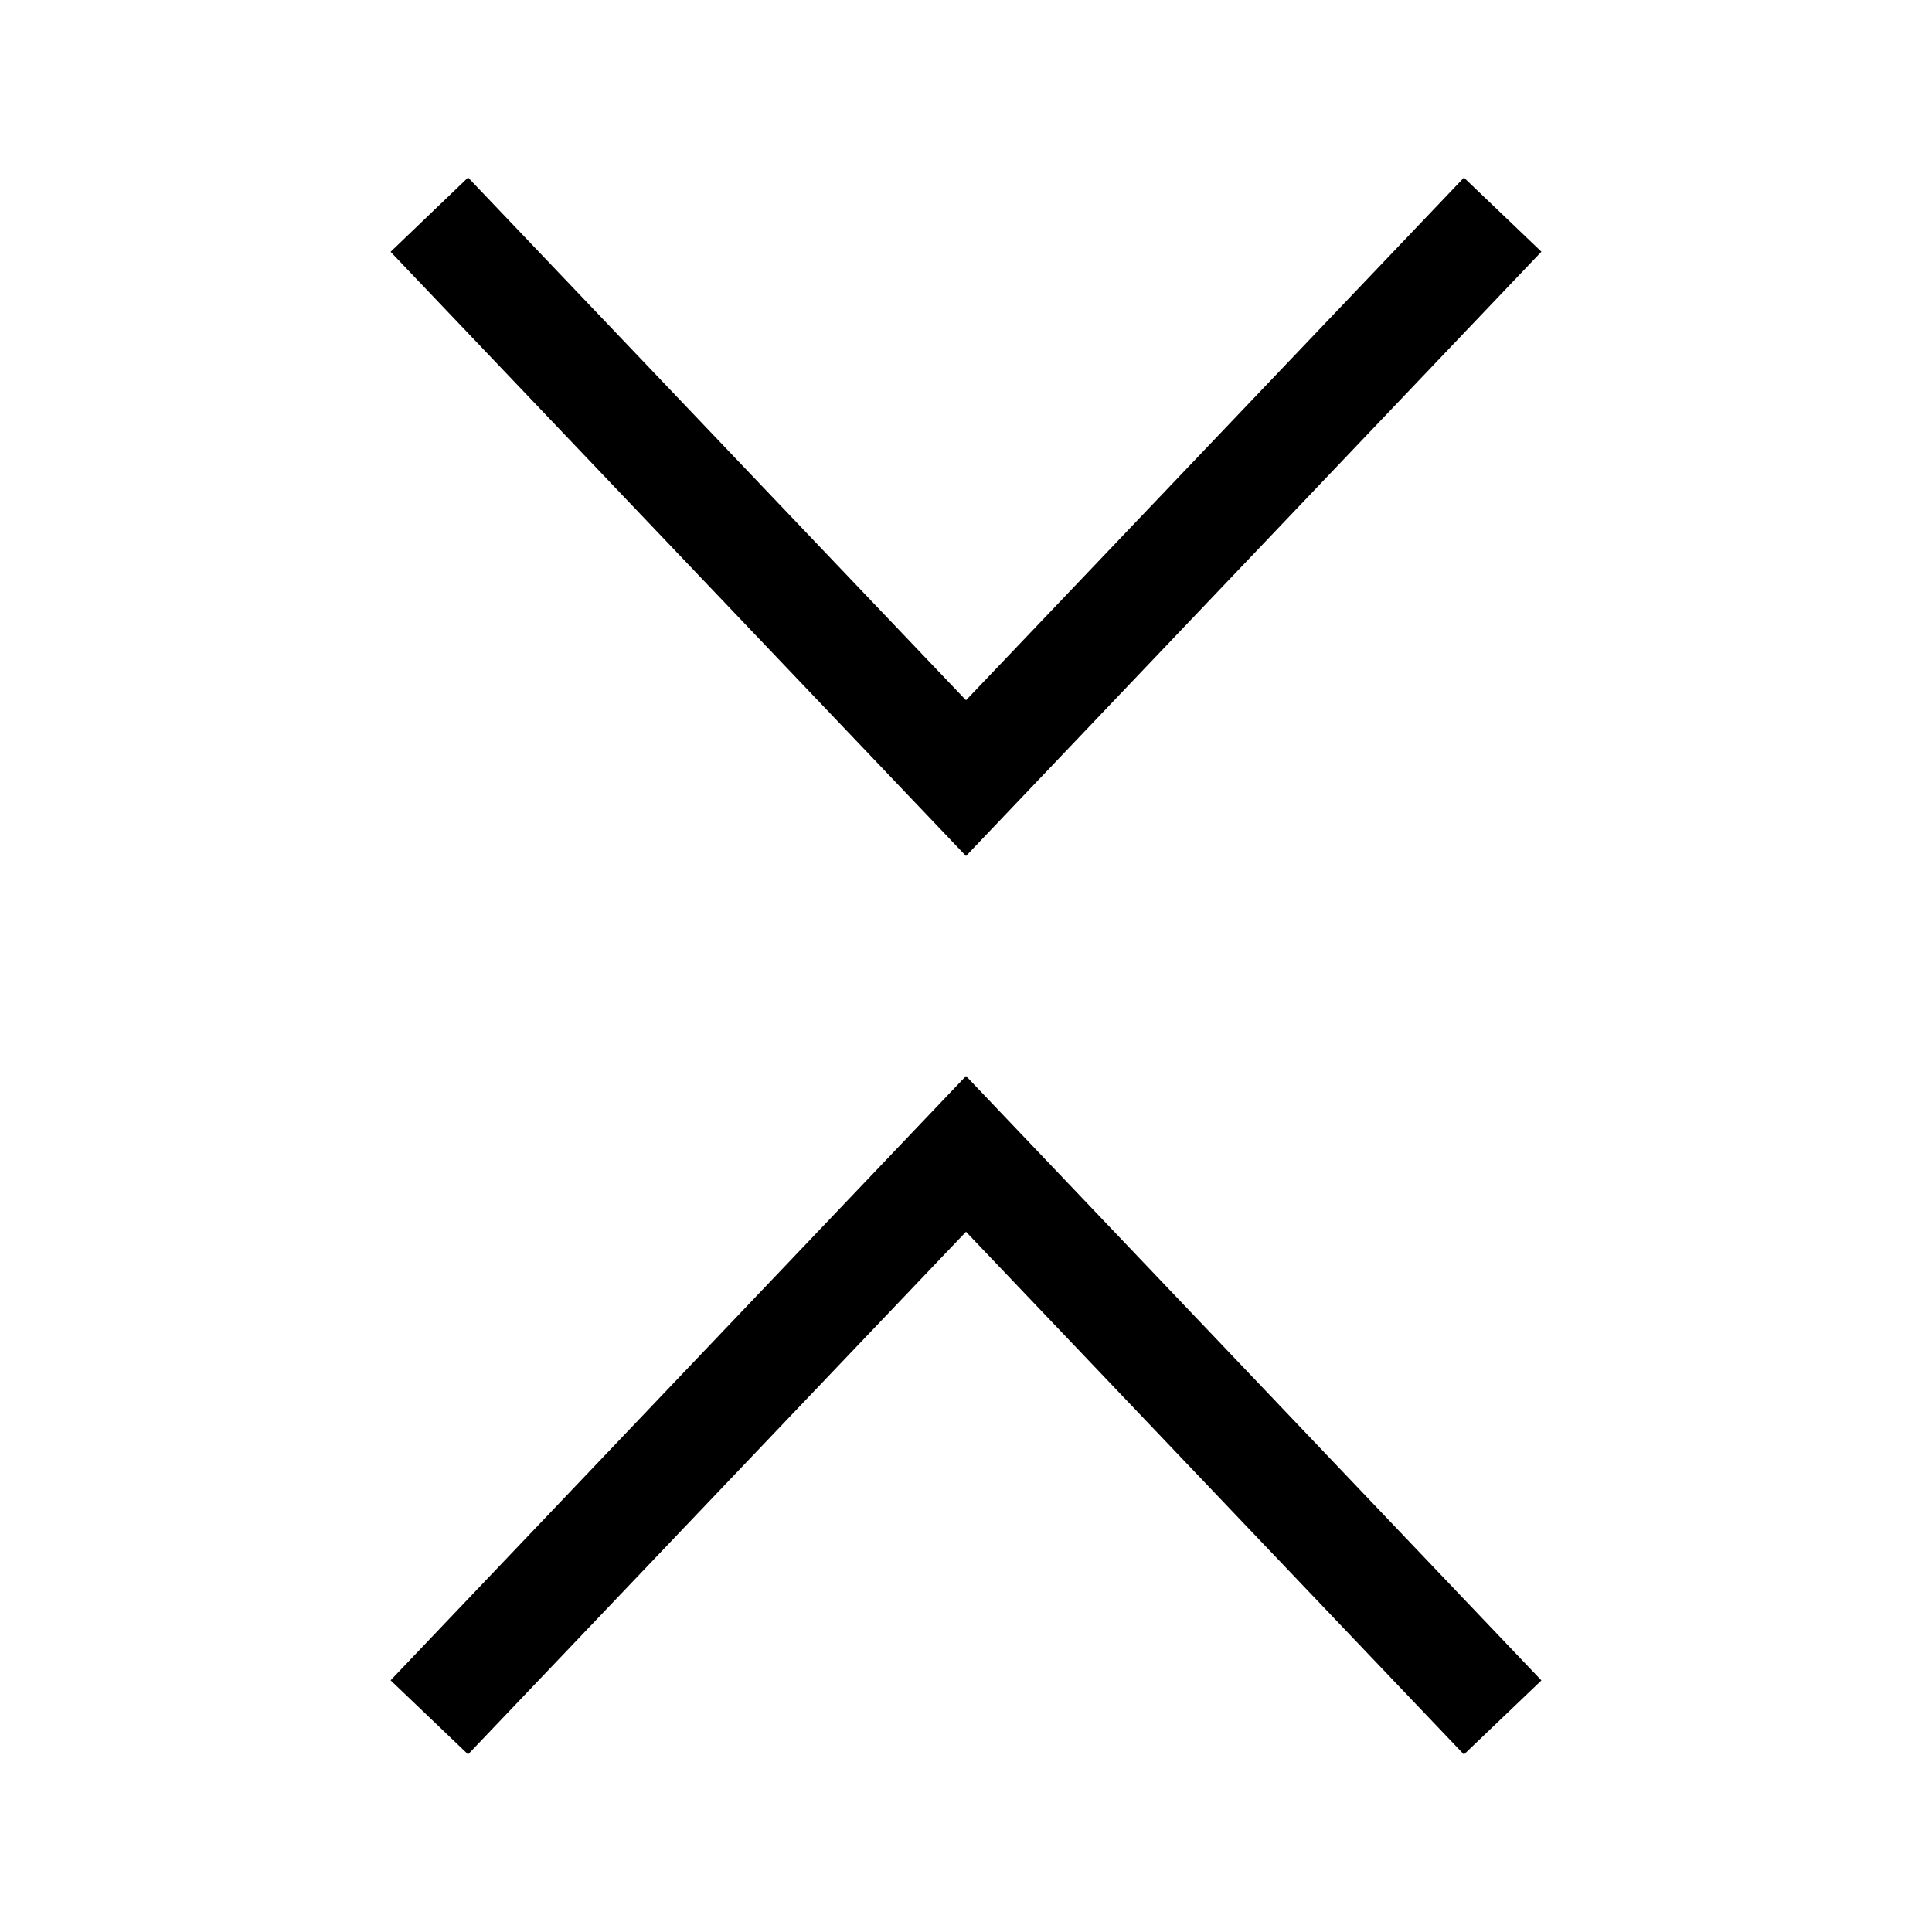 <svg xmlns="http://www.w3.org/2000/svg" fill="none" viewBox="0 0 18 18"><path d="m4.361 1.654-.722.692L9 7.975l5.361-5.63-.722-.69L9 6.524ZM9 10.025l-5.361 5.63.722.69L9 11.476l4.639 4.87.722-.69z" style="color:#000;vector-effect:non-scaling-stroke;fill:currentColor;-inkscape-stroke:none"/></svg>